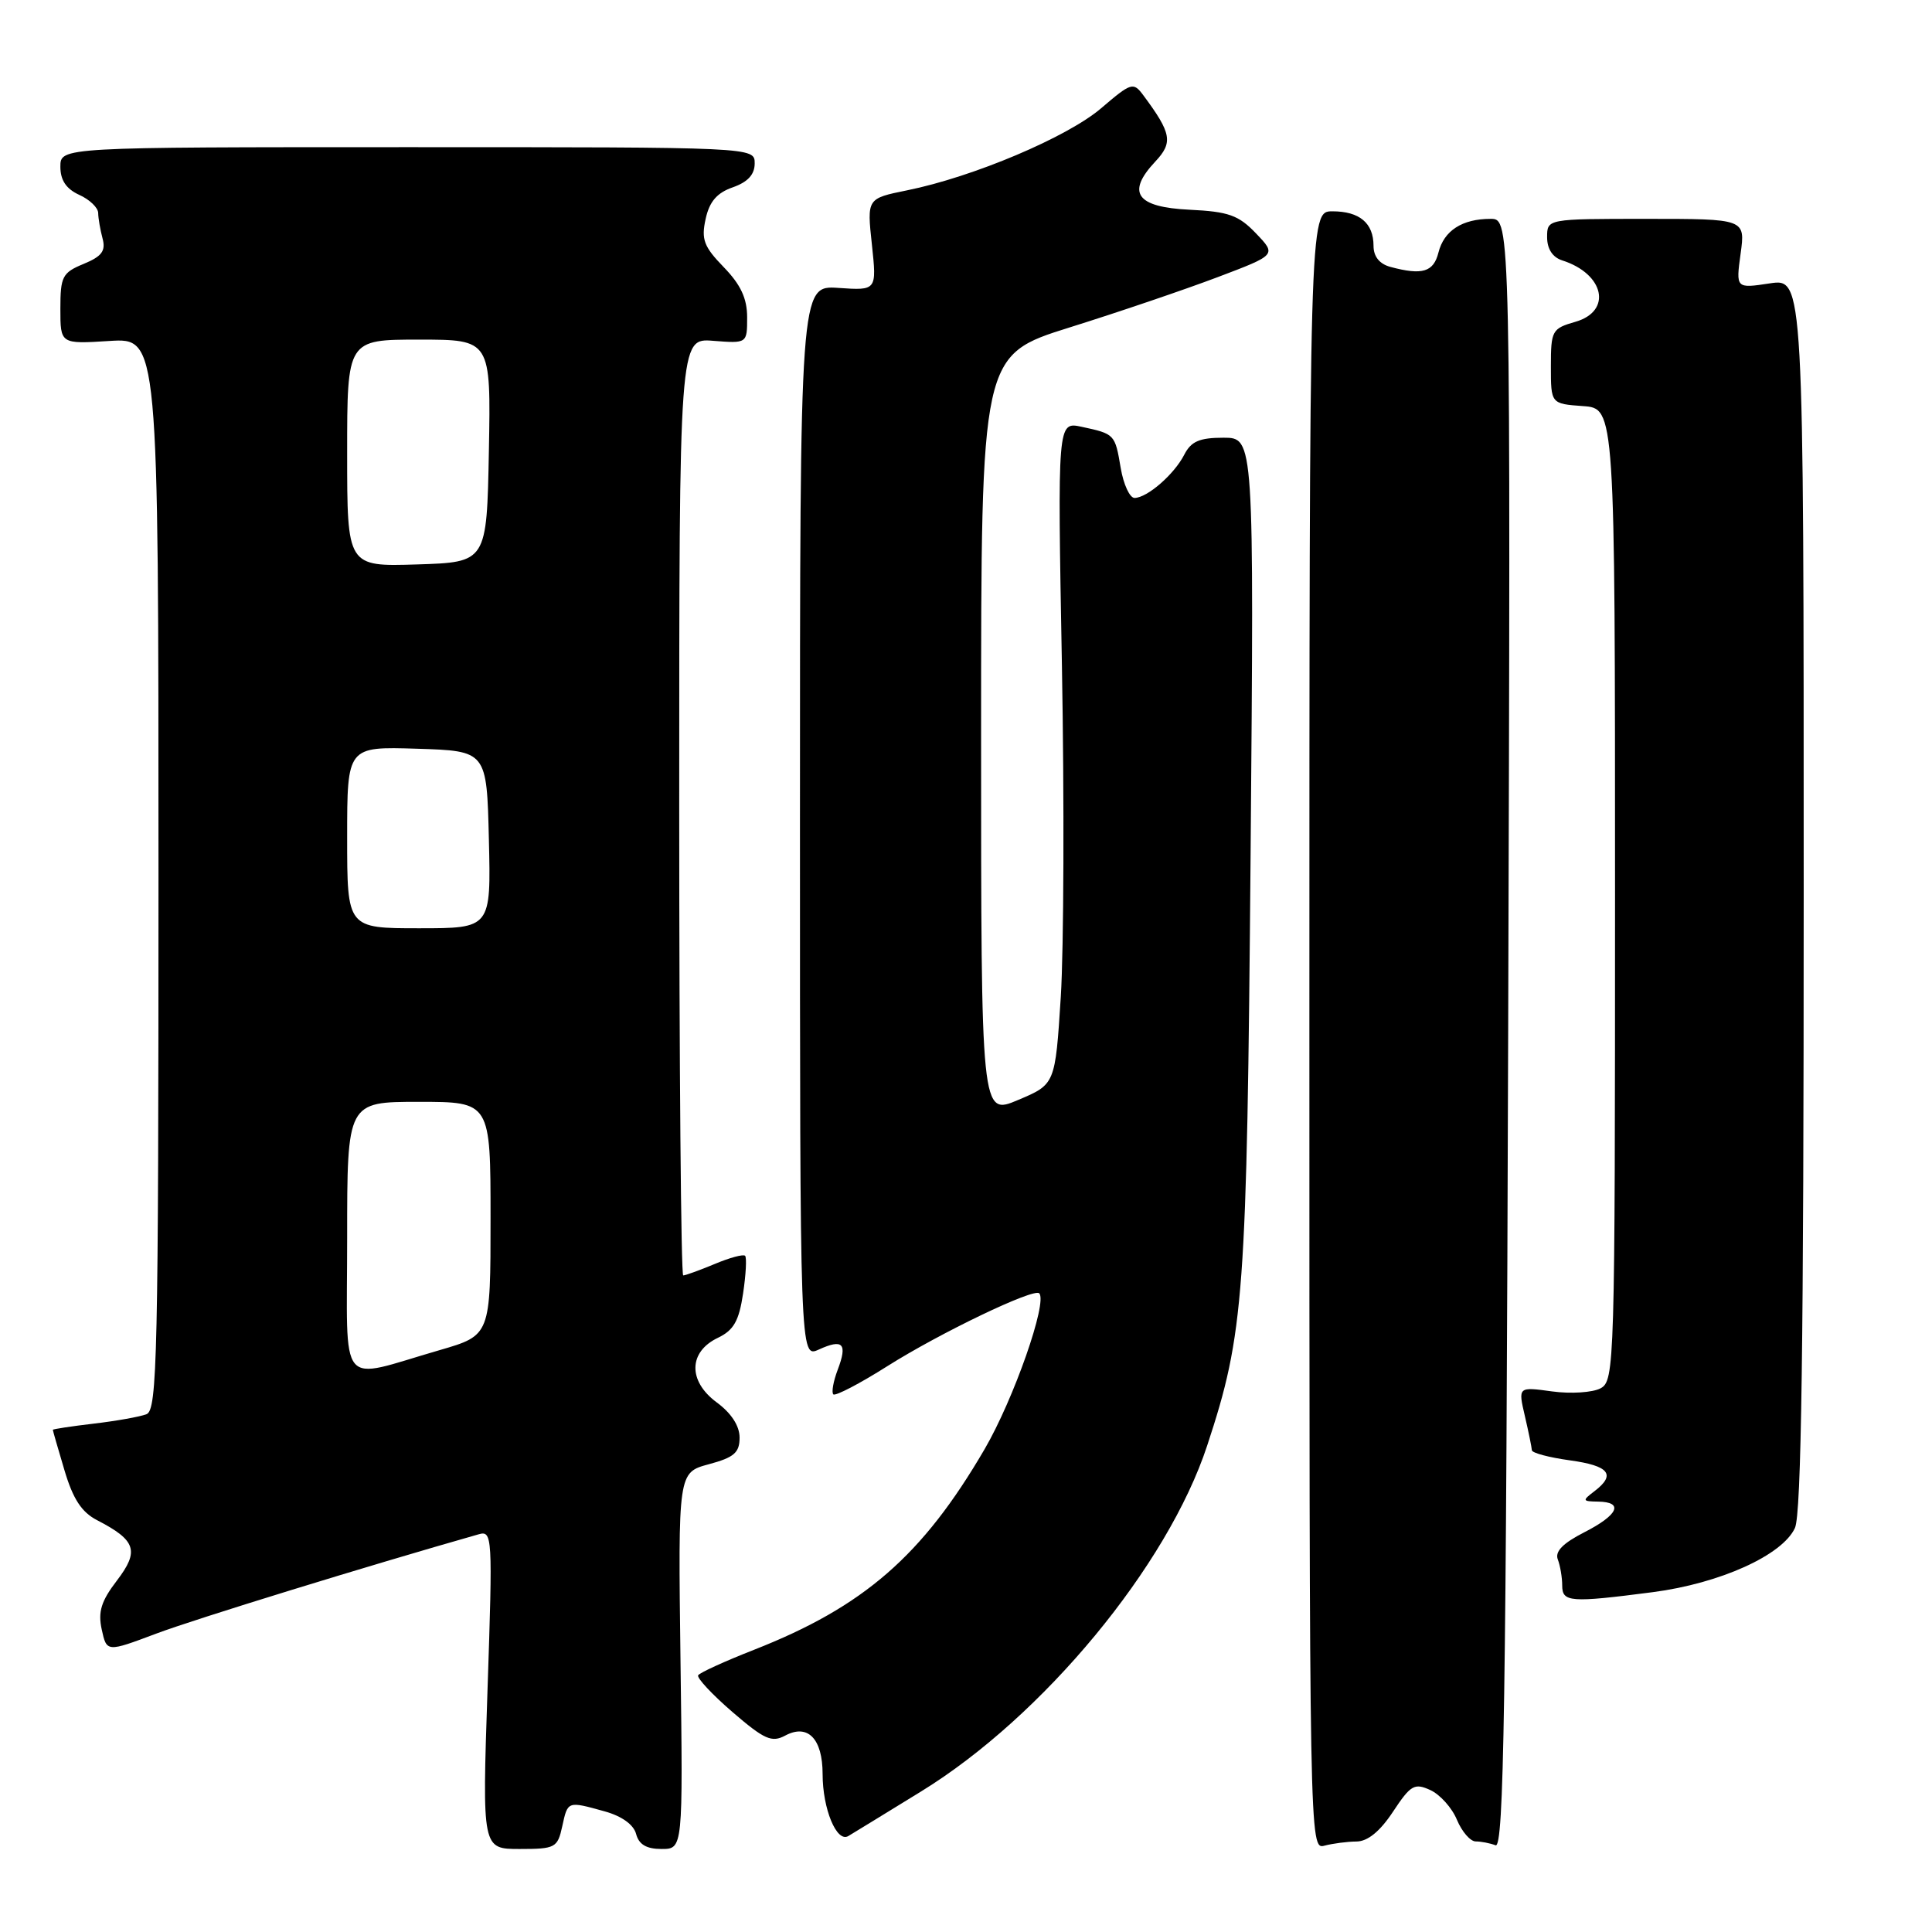 <?xml version="1.0" encoding="UTF-8" standalone="no"?>
<!DOCTYPE svg PUBLIC "-//W3C//DTD SVG 1.1//EN" "http://www.w3.org/Graphics/SVG/1.1/DTD/svg11.dtd" >
<svg xmlns="http://www.w3.org/2000/svg" xmlns:xlink="http://www.w3.org/1999/xlink" version="1.1" viewBox="0 0 256 256">
 <g >
 <path fill="currentColor"
d=" M 74.50 242.00 C 75.24 238.62 75.17 238.64 80.14 240.02 C 82.40 240.65 83.97 241.78 84.29 243.02 C 84.66 244.41 85.66 245.00 87.66 245.00 C 90.50 245.00 90.50 245.00 90.17 220.06 C 89.85 195.12 89.85 195.12 93.92 194.02 C 97.27 193.12 98.00 192.49 98.00 190.49 C 98.00 188.94 96.90 187.24 94.95 185.81 C 91.14 182.99 91.22 179.12 95.14 177.26 C 97.22 176.26 97.92 175.03 98.46 171.41 C 98.84 168.88 98.96 166.63 98.73 166.40 C 98.50 166.16 96.68 166.65 94.69 167.49 C 92.69 168.32 90.82 169.00 90.53 169.00 C 90.24 169.00 90.00 141.05 90.00 106.90 C 90.00 44.80 90.00 44.80 94.50 45.16 C 99.00 45.51 99.00 45.51 99.00 42.05 C 99.00 39.54 98.15 37.72 95.90 35.40 C 93.26 32.68 92.90 31.72 93.50 29.01 C 94.00 26.71 95.00 25.55 97.10 24.82 C 99.09 24.12 100.00 23.13 100.00 21.65 C 100.00 19.50 100.00 19.50 54.00 19.50 C 8.00 19.50 8.00 19.50 8.00 22.09 C 8.00 23.88 8.77 25.03 10.50 25.82 C 11.88 26.44 13.01 27.53 13.01 28.23 C 13.02 28.93 13.28 30.44 13.59 31.60 C 14.03 33.25 13.50 33.97 11.08 34.97 C 8.26 36.13 8.00 36.64 8.00 40.92 C 8.00 45.59 8.00 45.59 14.50 45.18 C 21.00 44.77 21.00 44.77 21.00 115.78 C 21.00 179.67 20.84 186.85 19.41 187.39 C 18.54 187.73 15.39 188.29 12.41 188.64 C 9.44 188.99 7.00 189.36 7.00 189.46 C 7.00 189.56 7.69 191.97 8.54 194.81 C 9.67 198.62 10.81 200.37 12.86 201.43 C 18.03 204.10 18.49 205.50 15.50 209.42 C 13.40 212.16 12.97 213.57 13.48 215.92 C 14.14 218.93 14.14 218.93 20.71 216.46 C 25.84 214.53 48.73 207.48 63.40 203.31 C 65.25 202.78 65.29 203.42 64.60 223.88 C 63.89 245.00 63.89 245.00 68.86 245.00 C 73.58 245.00 73.88 244.84 74.50 242.00 Z  M 179.74 244.01 C 181.22 244.00 182.85 242.68 184.58 240.06 C 186.92 236.52 187.42 236.23 189.52 237.19 C 190.81 237.78 192.40 239.55 193.05 241.13 C 193.71 242.71 194.83 244.00 195.54 244.00 C 196.25 244.00 197.44 244.23 198.17 244.51 C 199.27 244.93 199.56 226.44 199.84 137.01 C 200.17 29.00 200.17 29.00 197.52 29.00 C 193.74 29.00 191.33 30.56 190.60 33.47 C 189.95 36.05 188.46 36.50 184.25 35.37 C 182.79 34.98 182.00 34.00 182.00 32.58 C 182.00 29.56 180.15 28.00 176.55 28.00 C 173.50 28.00 173.50 28.00 173.50 136.55 C 173.50 244.62 173.51 245.10 175.50 244.56 C 176.60 244.27 178.51 244.02 179.74 244.01 Z  M 122.03 237.39 C 138.20 227.45 154.72 207.49 159.96 191.54 C 164.86 176.66 165.22 171.79 165.71 113.25 C 166.17 58.00 166.17 58.00 162.12 58.00 C 158.93 58.00 157.83 58.48 156.92 60.25 C 155.59 62.85 152.03 65.95 150.34 65.98 C 149.70 65.99 148.87 64.20 148.50 62.01 C 147.74 57.52 147.72 57.50 143.31 56.55 C 140.12 55.87 140.12 55.87 140.71 88.18 C 141.03 105.96 140.96 125.72 140.56 132.09 C 139.82 143.68 139.82 143.68 134.91 145.75 C 130.00 147.83 130.00 147.83 130.00 97.44 C 130.00 47.06 130.00 47.06 141.75 43.38 C 148.21 41.36 157.02 38.36 161.33 36.73 C 169.15 33.77 169.15 33.77 166.43 30.93 C 164.12 28.51 162.80 28.04 157.62 27.79 C 150.57 27.45 149.21 25.54 153.08 21.41 C 155.46 18.88 155.24 17.66 151.50 12.63 C 150.17 10.84 149.91 10.92 145.91 14.34 C 141.45 18.16 128.96 23.45 120.19 25.22 C 114.87 26.30 114.87 26.30 115.53 32.40 C 116.18 38.50 116.18 38.50 111.09 38.15 C 106.00 37.81 106.00 37.81 106.00 108.88 C 106.00 179.96 106.00 179.96 108.50 178.82 C 111.70 177.36 112.32 178.03 111.00 181.50 C 110.42 183.03 110.16 184.49 110.42 184.76 C 110.69 185.02 113.92 183.34 117.60 181.01 C 124.57 176.61 136.99 170.65 137.70 171.37 C 138.84 172.51 134.32 185.41 130.46 192.03 C 122.24 206.13 114.45 212.90 99.90 218.61 C 96.05 220.12 92.72 221.64 92.51 221.98 C 92.30 222.32 94.34 224.51 97.05 226.85 C 101.29 230.50 102.26 230.93 104.05 229.97 C 107.04 228.37 109.00 230.39 109.00 235.08 C 109.00 239.68 110.86 244.19 112.40 243.29 C 113.00 242.93 117.34 240.28 122.03 237.39 Z  M 219.00 210.97 C 227.91 209.81 236.19 206.07 237.84 202.46 C 238.69 200.58 239.00 178.24 239.00 118.39 C 239.00 36.88 239.00 36.88 234.50 37.55 C 230.01 38.23 230.01 38.23 230.64 33.61 C 231.27 29.00 231.27 29.00 218.14 29.00 C 205.00 29.00 205.00 29.00 205.00 31.43 C 205.00 32.98 205.72 34.09 206.99 34.50 C 212.59 36.28 213.66 41.23 208.75 42.64 C 205.65 43.53 205.50 43.80 205.50 48.54 C 205.50 53.50 205.50 53.50 209.75 53.81 C 214.00 54.11 214.00 54.11 214.00 118.52 C 214.00 181.00 213.94 182.96 212.08 183.96 C 211.03 184.52 208.13 184.71 205.66 184.37 C 201.15 183.75 201.15 183.75 202.05 187.62 C 202.55 189.76 202.96 191.80 202.98 192.16 C 202.99 192.52 205.25 193.12 208.00 193.50 C 213.25 194.22 214.17 195.39 211.25 197.61 C 209.63 198.84 209.67 198.94 211.75 198.97 C 215.21 199.02 214.43 200.74 209.92 203.04 C 207.08 204.49 206.01 205.59 206.42 206.64 C 206.74 207.48 207.00 209.03 207.00 210.08 C 207.00 212.31 208.05 212.39 219.00 210.97 Z  M 46.00 164.02 C 46.00 146.00 46.00 146.00 55.50 146.00 C 65.00 146.00 65.00 146.00 65.00 161.47 C 65.00 176.94 65.00 176.94 58.25 178.90 C 44.58 182.85 46.00 184.58 46.00 164.02 Z  M 46.00 110.96 C 46.00 98.92 46.00 98.92 55.25 99.21 C 64.50 99.50 64.50 99.50 64.78 111.25 C 65.06 123.00 65.06 123.00 55.53 123.00 C 46.00 123.00 46.00 123.00 46.00 110.96 Z  M 46.00 60.04 C 46.00 45.00 46.00 45.00 55.53 45.00 C 65.05 45.00 65.05 45.00 64.78 59.75 C 64.50 74.50 64.50 74.50 55.25 74.79 C 46.00 75.08 46.00 75.08 46.00 60.04 Z "/>
</g>
</svg>